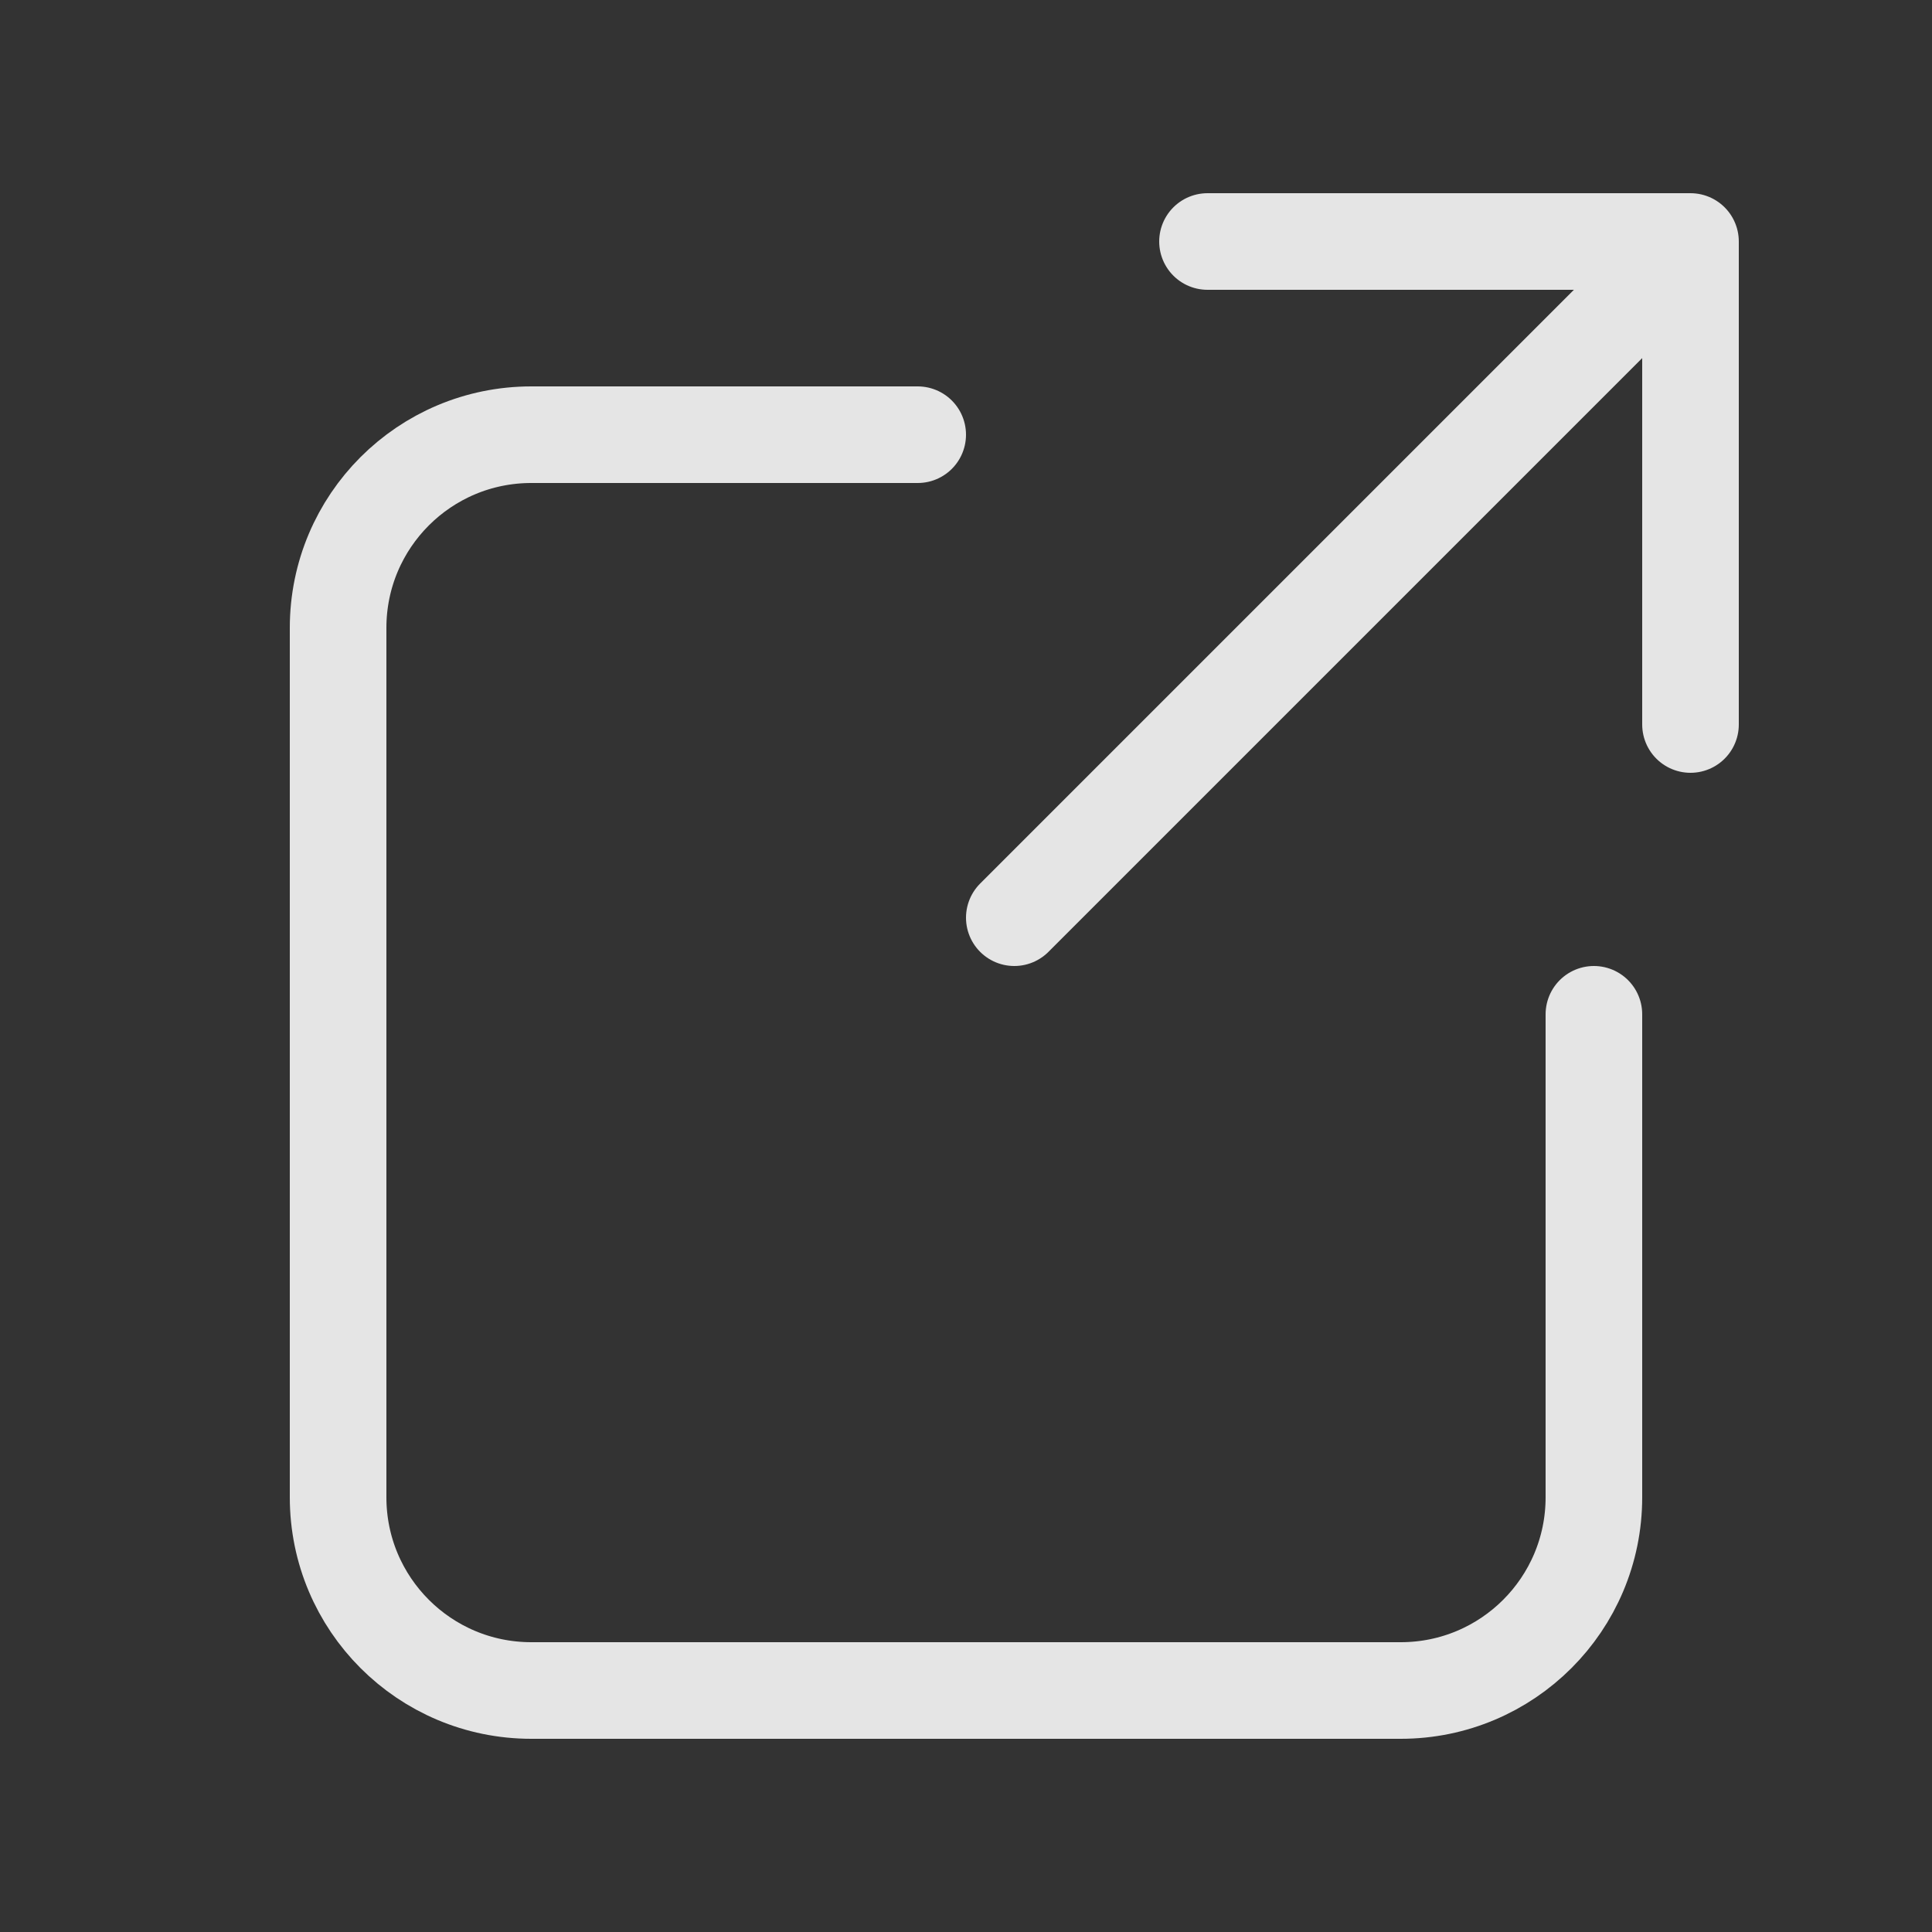 <svg width="20" height="20" viewBox="0 0 20 20" fill="none" xmlns="http://www.w3.org/2000/svg">
<rect x="0" y="0" width="20" height="20" fill="#333333" stroke="none"/>
<path d="M9.5 4.5H5.5C4.395 4.5 3.5 5.395 3.5 6.5V15.5C3.5 16.605 4.395 17.5 5.5 17.5H14.5C15.605 17.5 16.5 16.605 16.5 15.5V10.5" stroke="white" stroke-opacity="0.87" stroke-linecap="round"/>
<path d="M10.5 9.5L17.5 2.5M17.5 2.5V7.5M17.5 2.5H12.5" stroke="white" stroke-opacity="0.87" stroke-linecap="round"/>
</svg>
